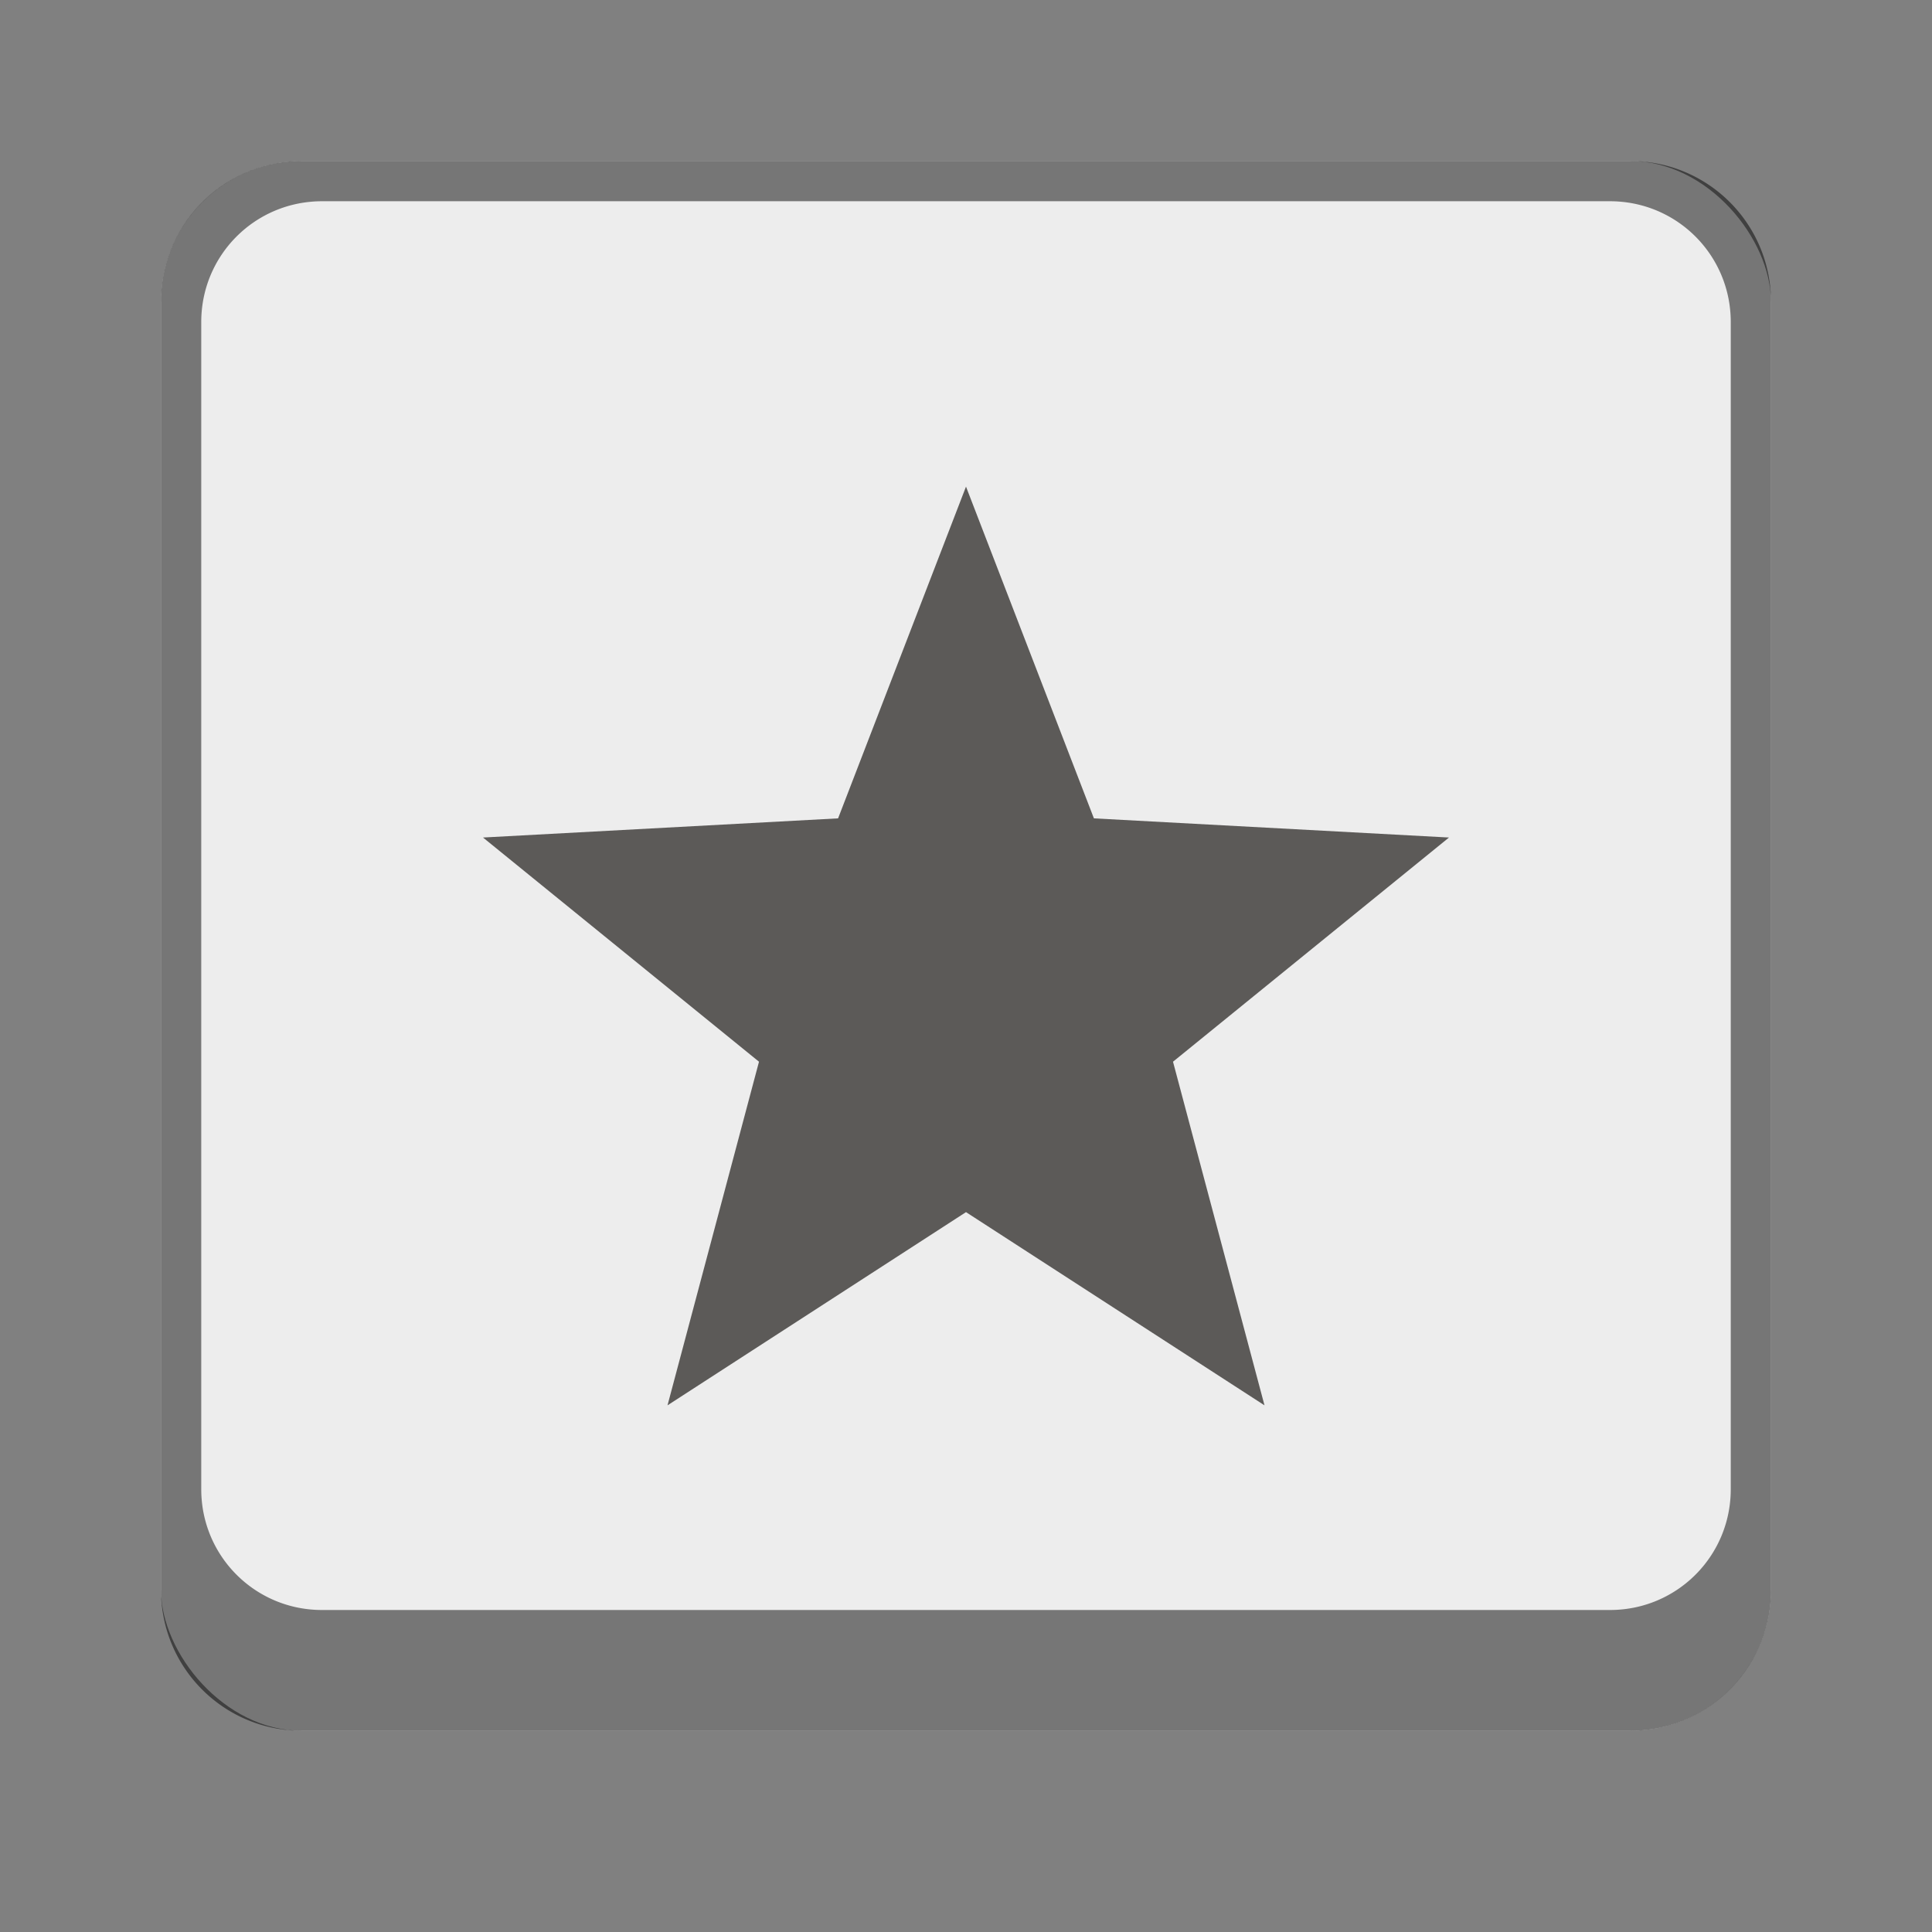 <svg version="1.0" viewBox="0 0 48 48" xmlns="http://www.w3.org/2000/svg"><rect x="0" y="0" width="48" height="48" fill="#808080" stroke="none"/><g transform="translate(-156 -236)"><rect x="160" y="240" width="40" height="39" ry="3.5" fill="#ededed"/><path d="M163.5 240a3.492 3.492 0 0 0-3.5 3.5v32c0 1.939 1.561 3.5 3.5 3.5h33c1.939 0 3.5-1.561 3.5-3.5v-32c0-1.939-1.561-3.5-3.5-3.5zm.5 1h32c1.662 0 3 1.338 3 3v29c0 1.662-1.338 3-3 3h-32c-1.662 0-3-1.338-3-3v-29c0-1.662 1.338-3 3-3z" fill-opacity=".502"/><path class="starred" d="m180 248.09-3.178 8.242-8.822.476 6.857 5.57-2.273 8.537 7.416-4.8 7.416 4.8-2.273-8.537 6.857-5.57-8.822-.476z" color="#000" fill="#393634" opacity=".8" style="text-decoration-line:none;text-indent:0;text-transform:none"/></g></svg>